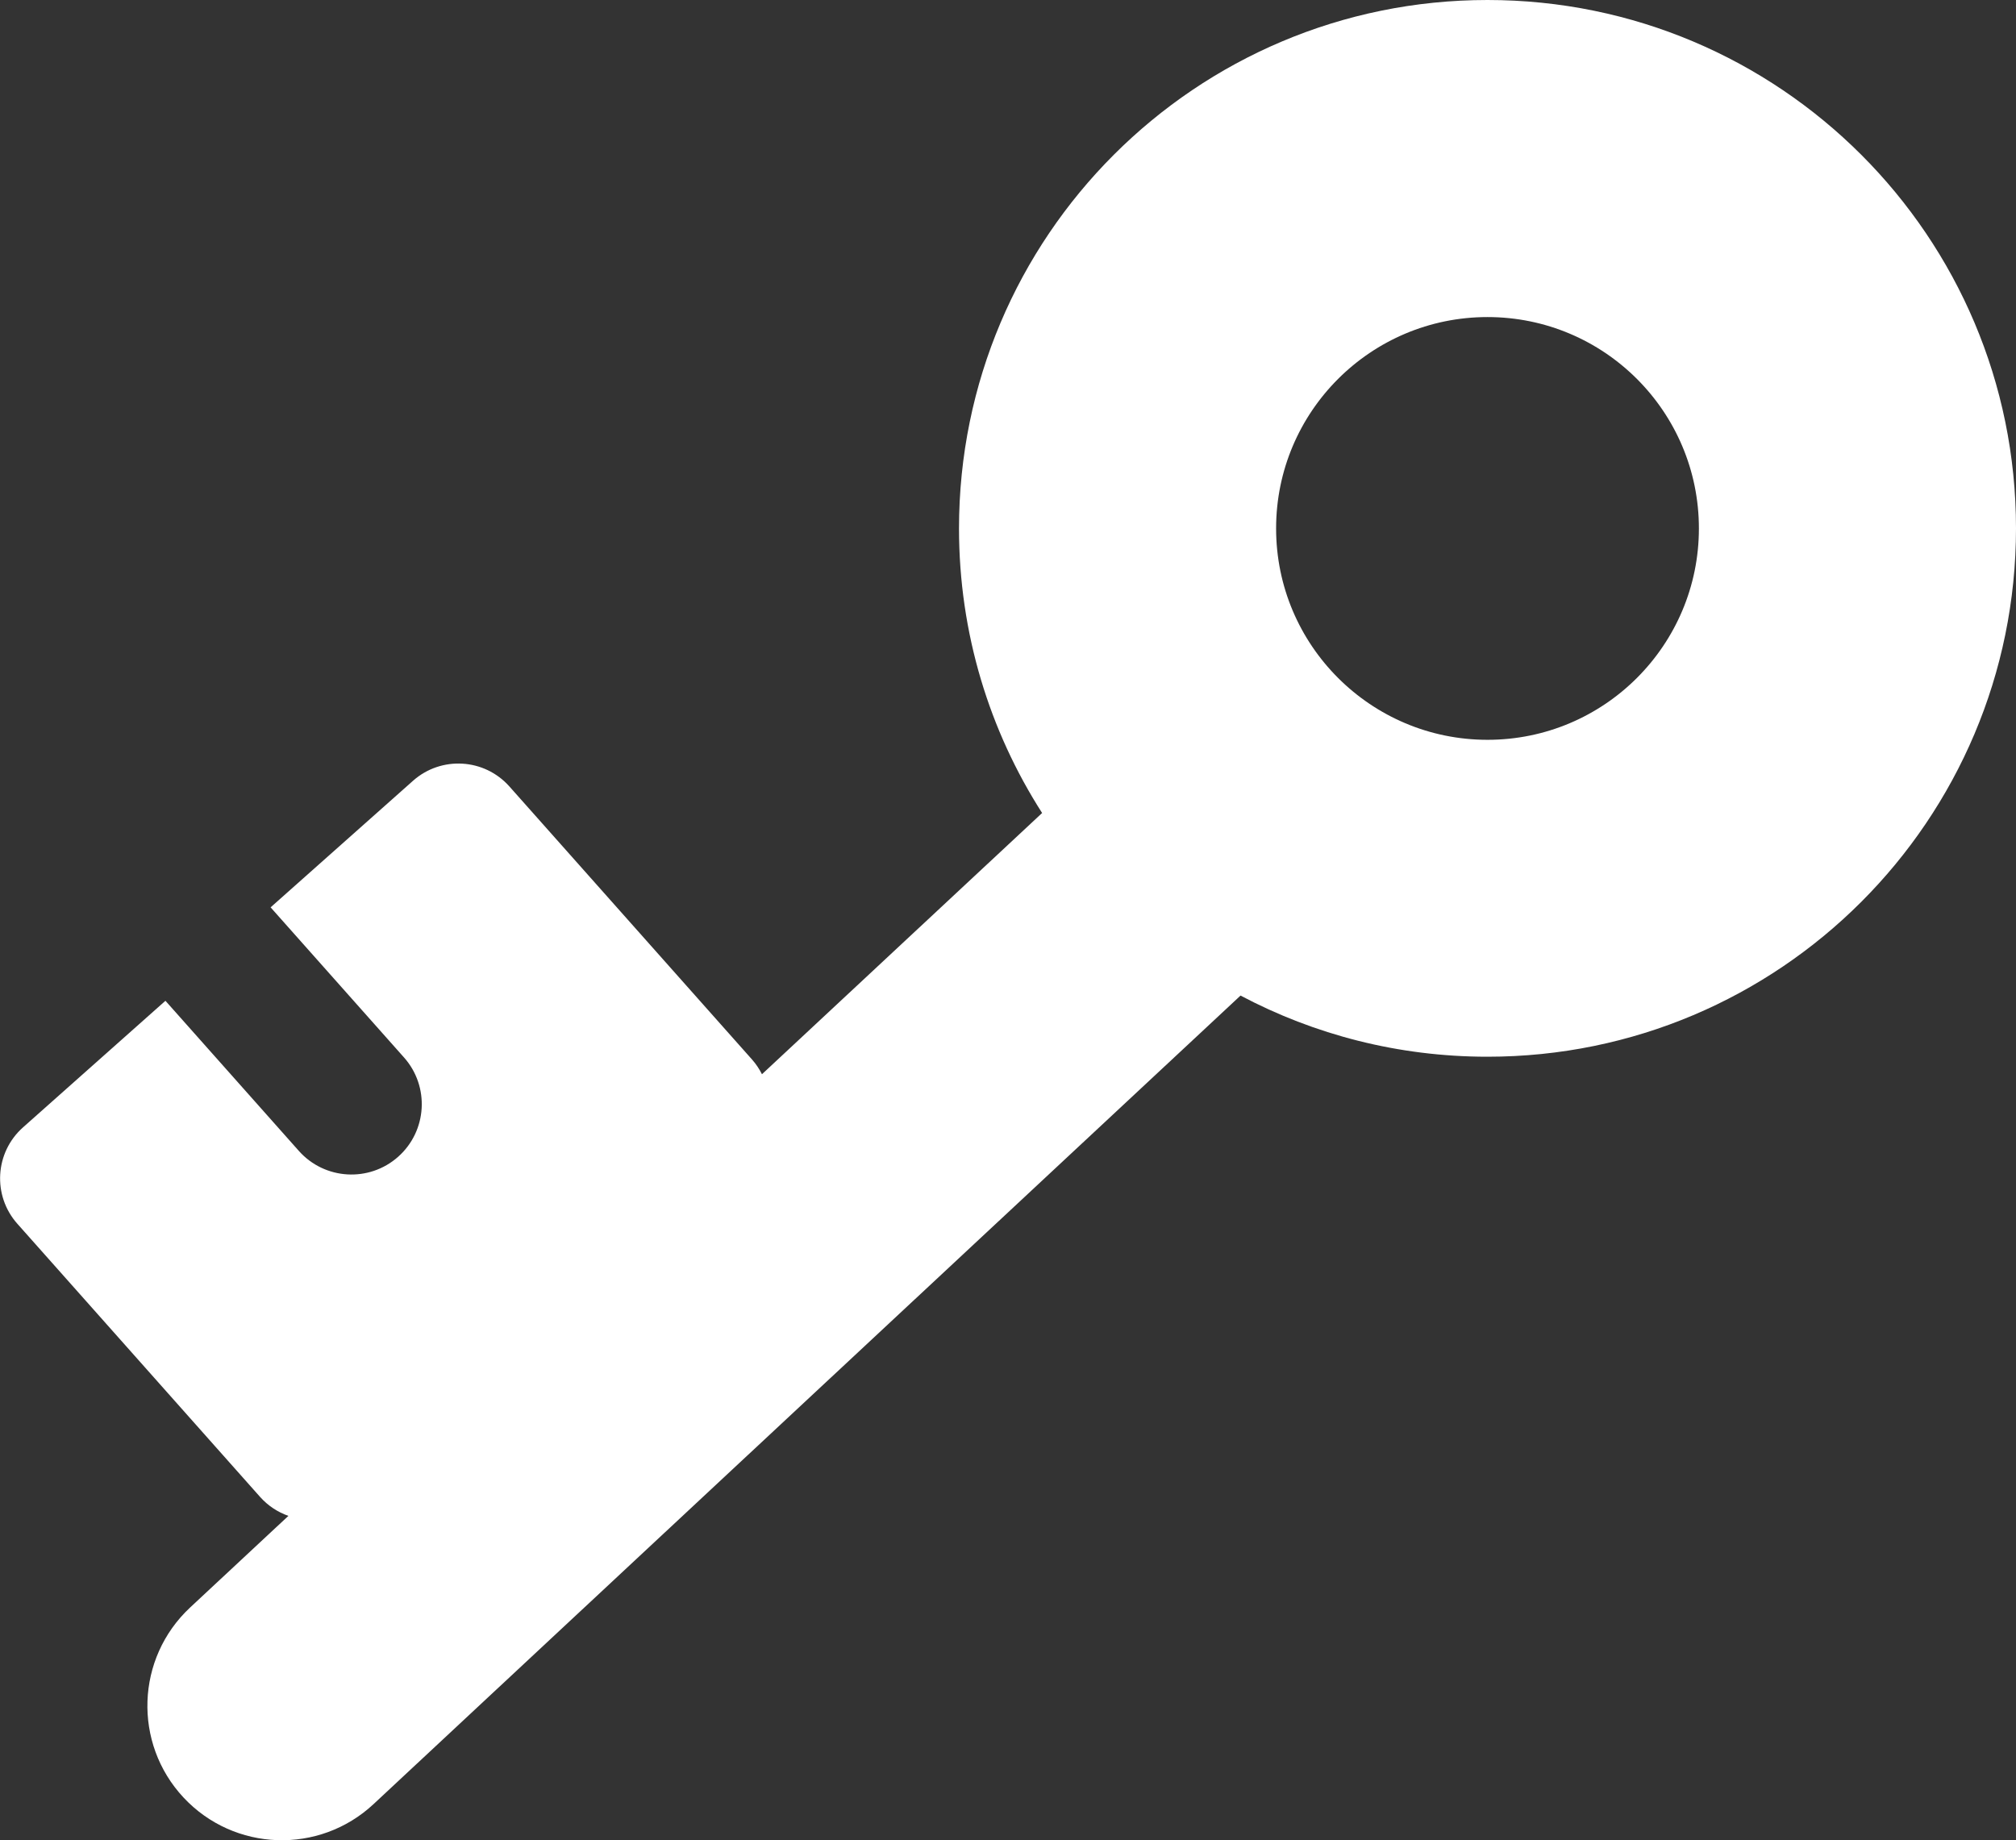 <?xml version="1.0" encoding="UTF-8"?>
<svg id="Layer_2" data-name="Layer 2" xmlns="http://www.w3.org/2000/svg" viewBox="0 0 382.03 348.78">
  <rect x="0" y="0" width="382.03" height="348.78" fill="#333333" stroke="none"/>
  <defs>
    <style>
      .cls-1 {
        fill: #fff;
      }
    </style>
  </defs>
  <g id="Layer_2-2" data-name="Layer 2">
    <path class="cls-1" d="M281.88,0c-55.31,0-100.15,44.84-100.15,100.15,0,19.86,5.78,38.36,15.75,53.93l-53.09,49.51c-.49-.98-1.11-1.92-1.87-2.78l-45.99-51.76c-4.75-5.34-12.92-5.82-18.26-1.08l-26.99,23.99,25.28,28.45c4.89,5.5,4.39,13.93-1.11,18.82h0c-5.5,4.89-13.93,4.39-18.82-1.11l-25.28-28.45-26.99,23.99c-5.34,4.75-5.82,12.92-1.08,18.26l45.99,51.76c1.51,1.7,3.37,2.9,5.38,3.61l-18.62,17.36c-10.29,9.6-10.85,25.72-1.26,36.01h0c9.6,10.29,25.72,10.85,36.01,1.26l164.3-153.24c13.97,7.4,29.89,11.59,46.8,11.59,55.31,0,100.15-44.84,100.15-100.15S337.19,0,281.88,0ZM281.88,140.21c-22.12,0-40.06-17.94-40.06-40.06s17.94-40.06,40.06-40.06,40.06,17.94,40.06,40.06-17.94,40.06-40.06,40.06Z"/>
  </g>
</svg>